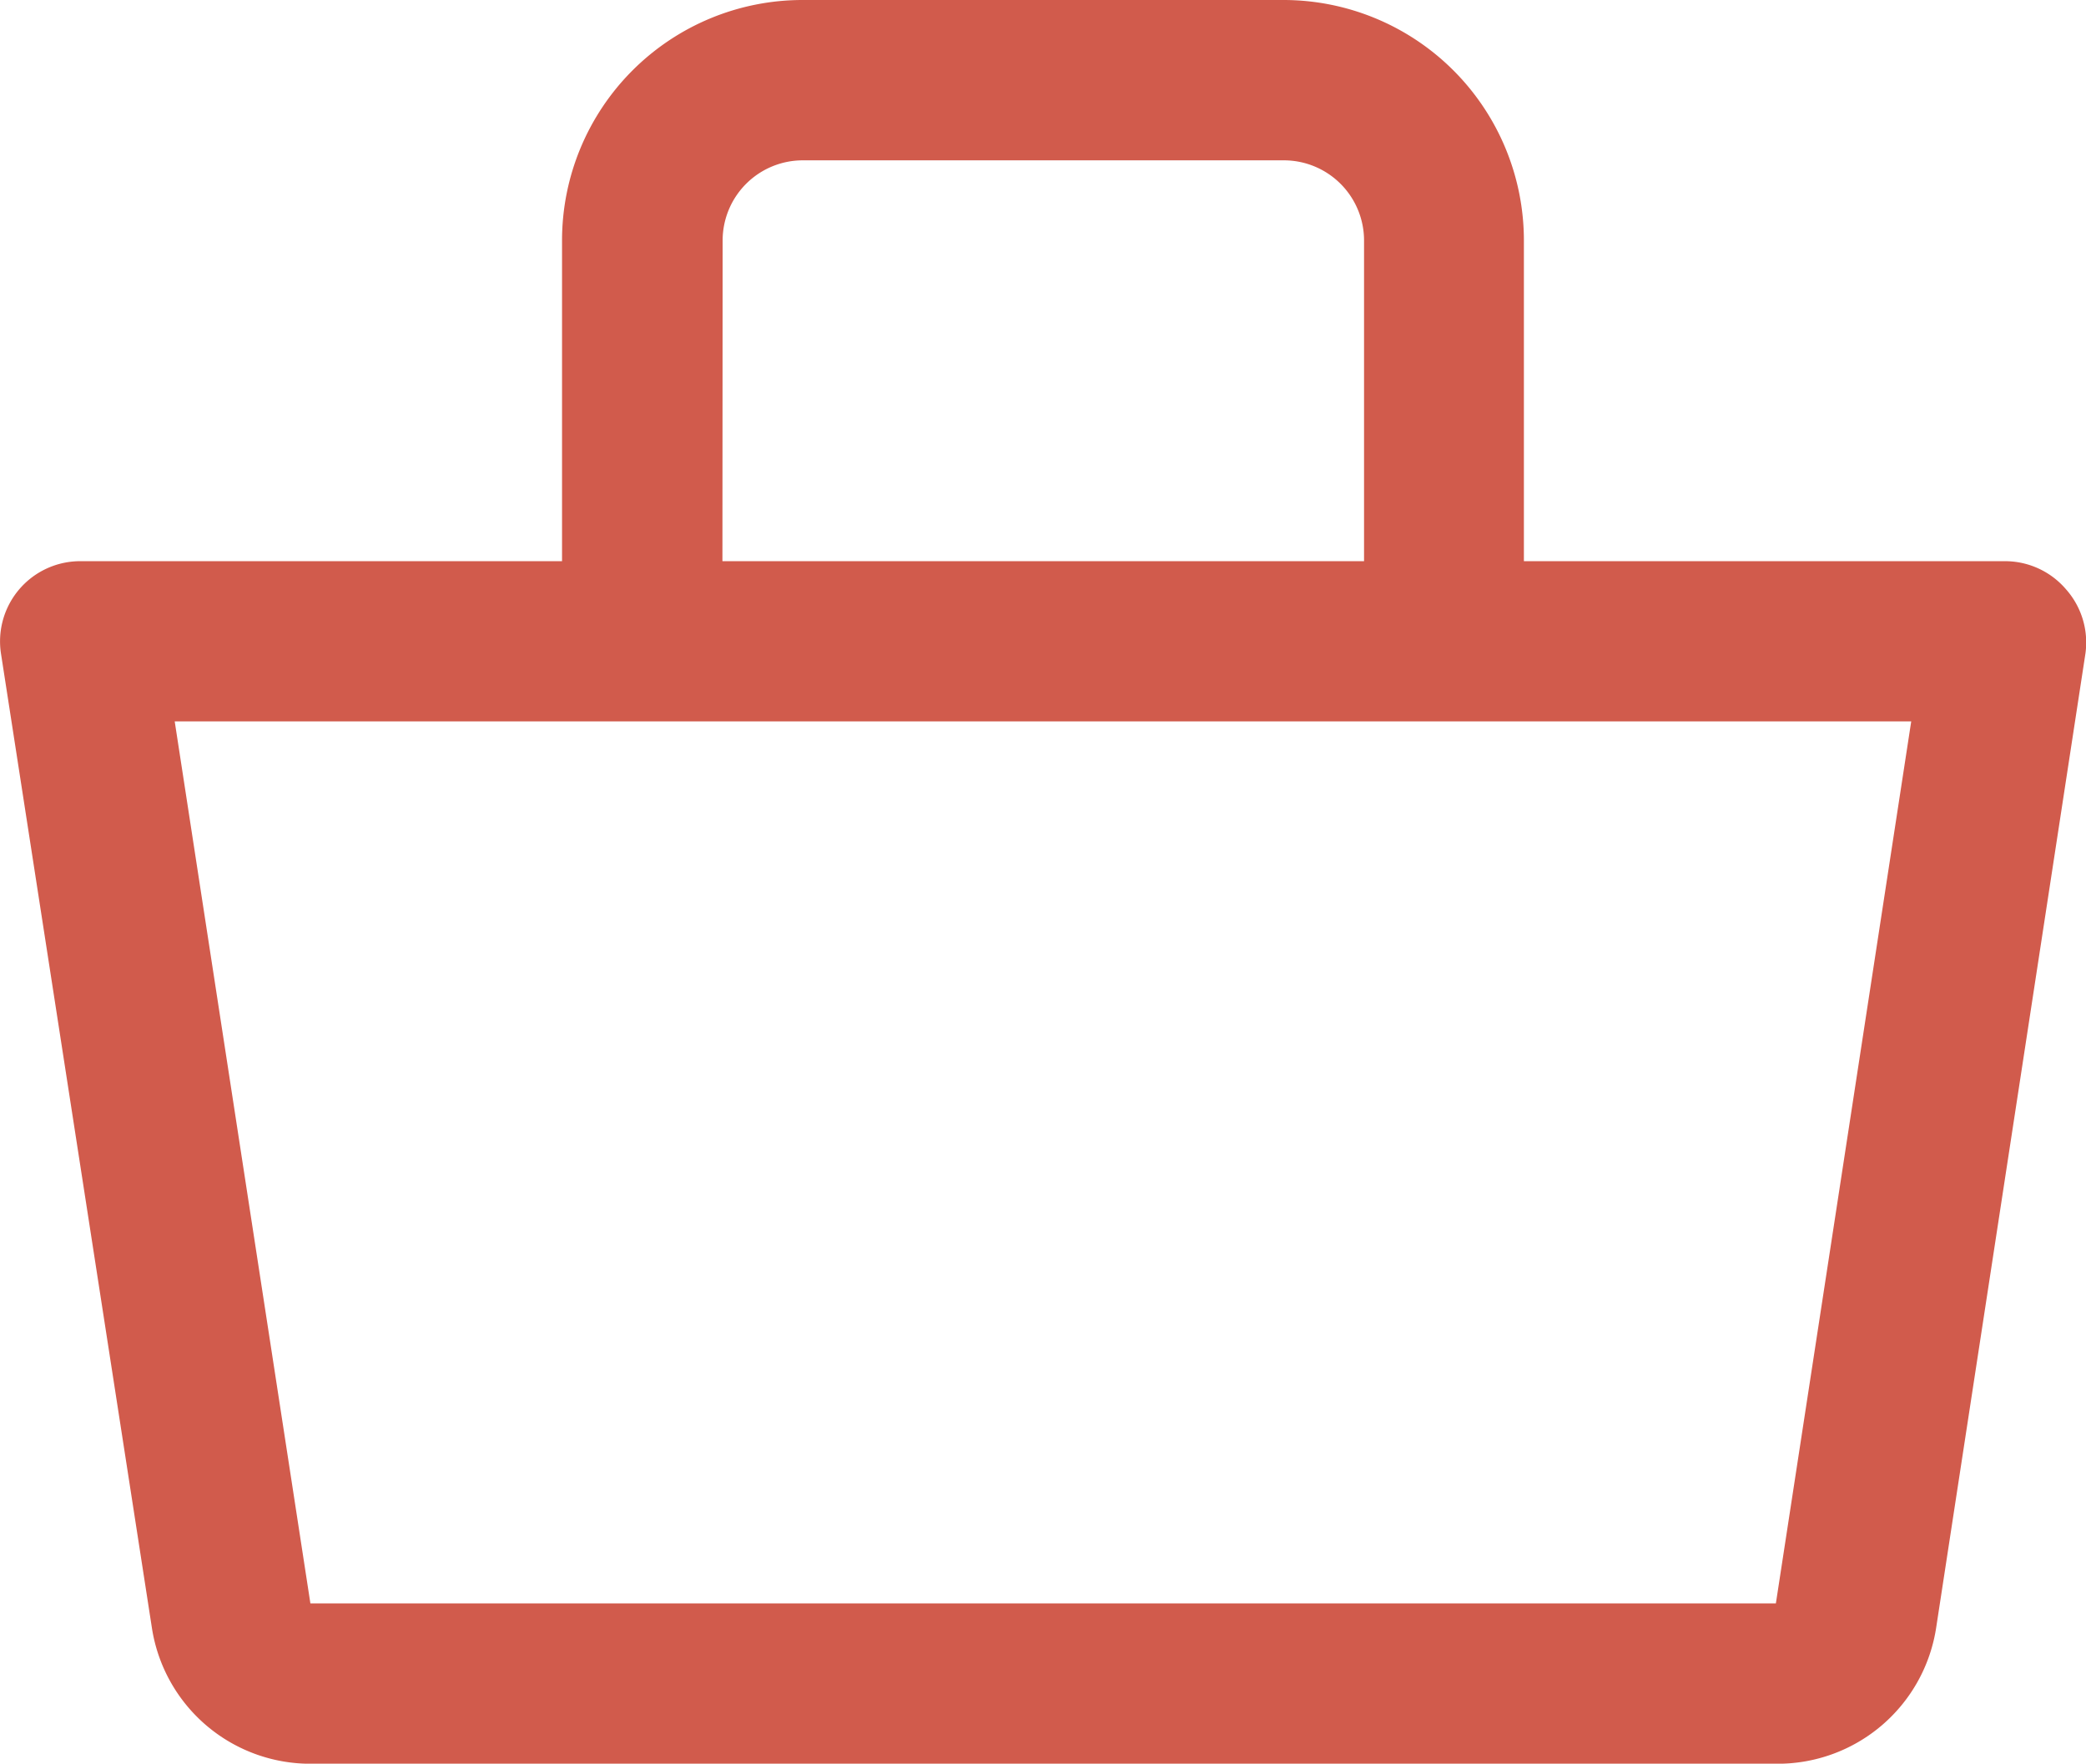 <svg id="icon_shopping-bag" data-name="icon/shopping-bag" xmlns="http://www.w3.org/2000/svg" width="30.746" height="25.994" viewBox="0 0 30.746 25.994">
  <path id="shopping-bag" d="M33.813,13.185a1.182,1.182,0,0,0-.9-.414h-7.09V8.045A3.545,3.545,0,0,0,22.281,4.5h-7.09a3.545,3.545,0,0,0-3.545,3.545v4.726H4.557A1.182,1.182,0,0,0,3.376,14.13L5.6,28.487A2.363,2.363,0,0,0,7.96,30.495H29.537A2.363,2.363,0,0,0,31.9,28.487L34.1,14.13A1.182,1.182,0,0,0,33.813,13.185Zm-19.8-5.14a1.182,1.182,0,0,1,1.182-1.182h7.09a1.182,1.182,0,0,1,1.182,1.182v4.726H14.01ZM29.537,28.132H7.937l-2-13H31.532Z" transform="translate(-3.362 -4.5)" fill="#d15b4c"/>
</svg>
